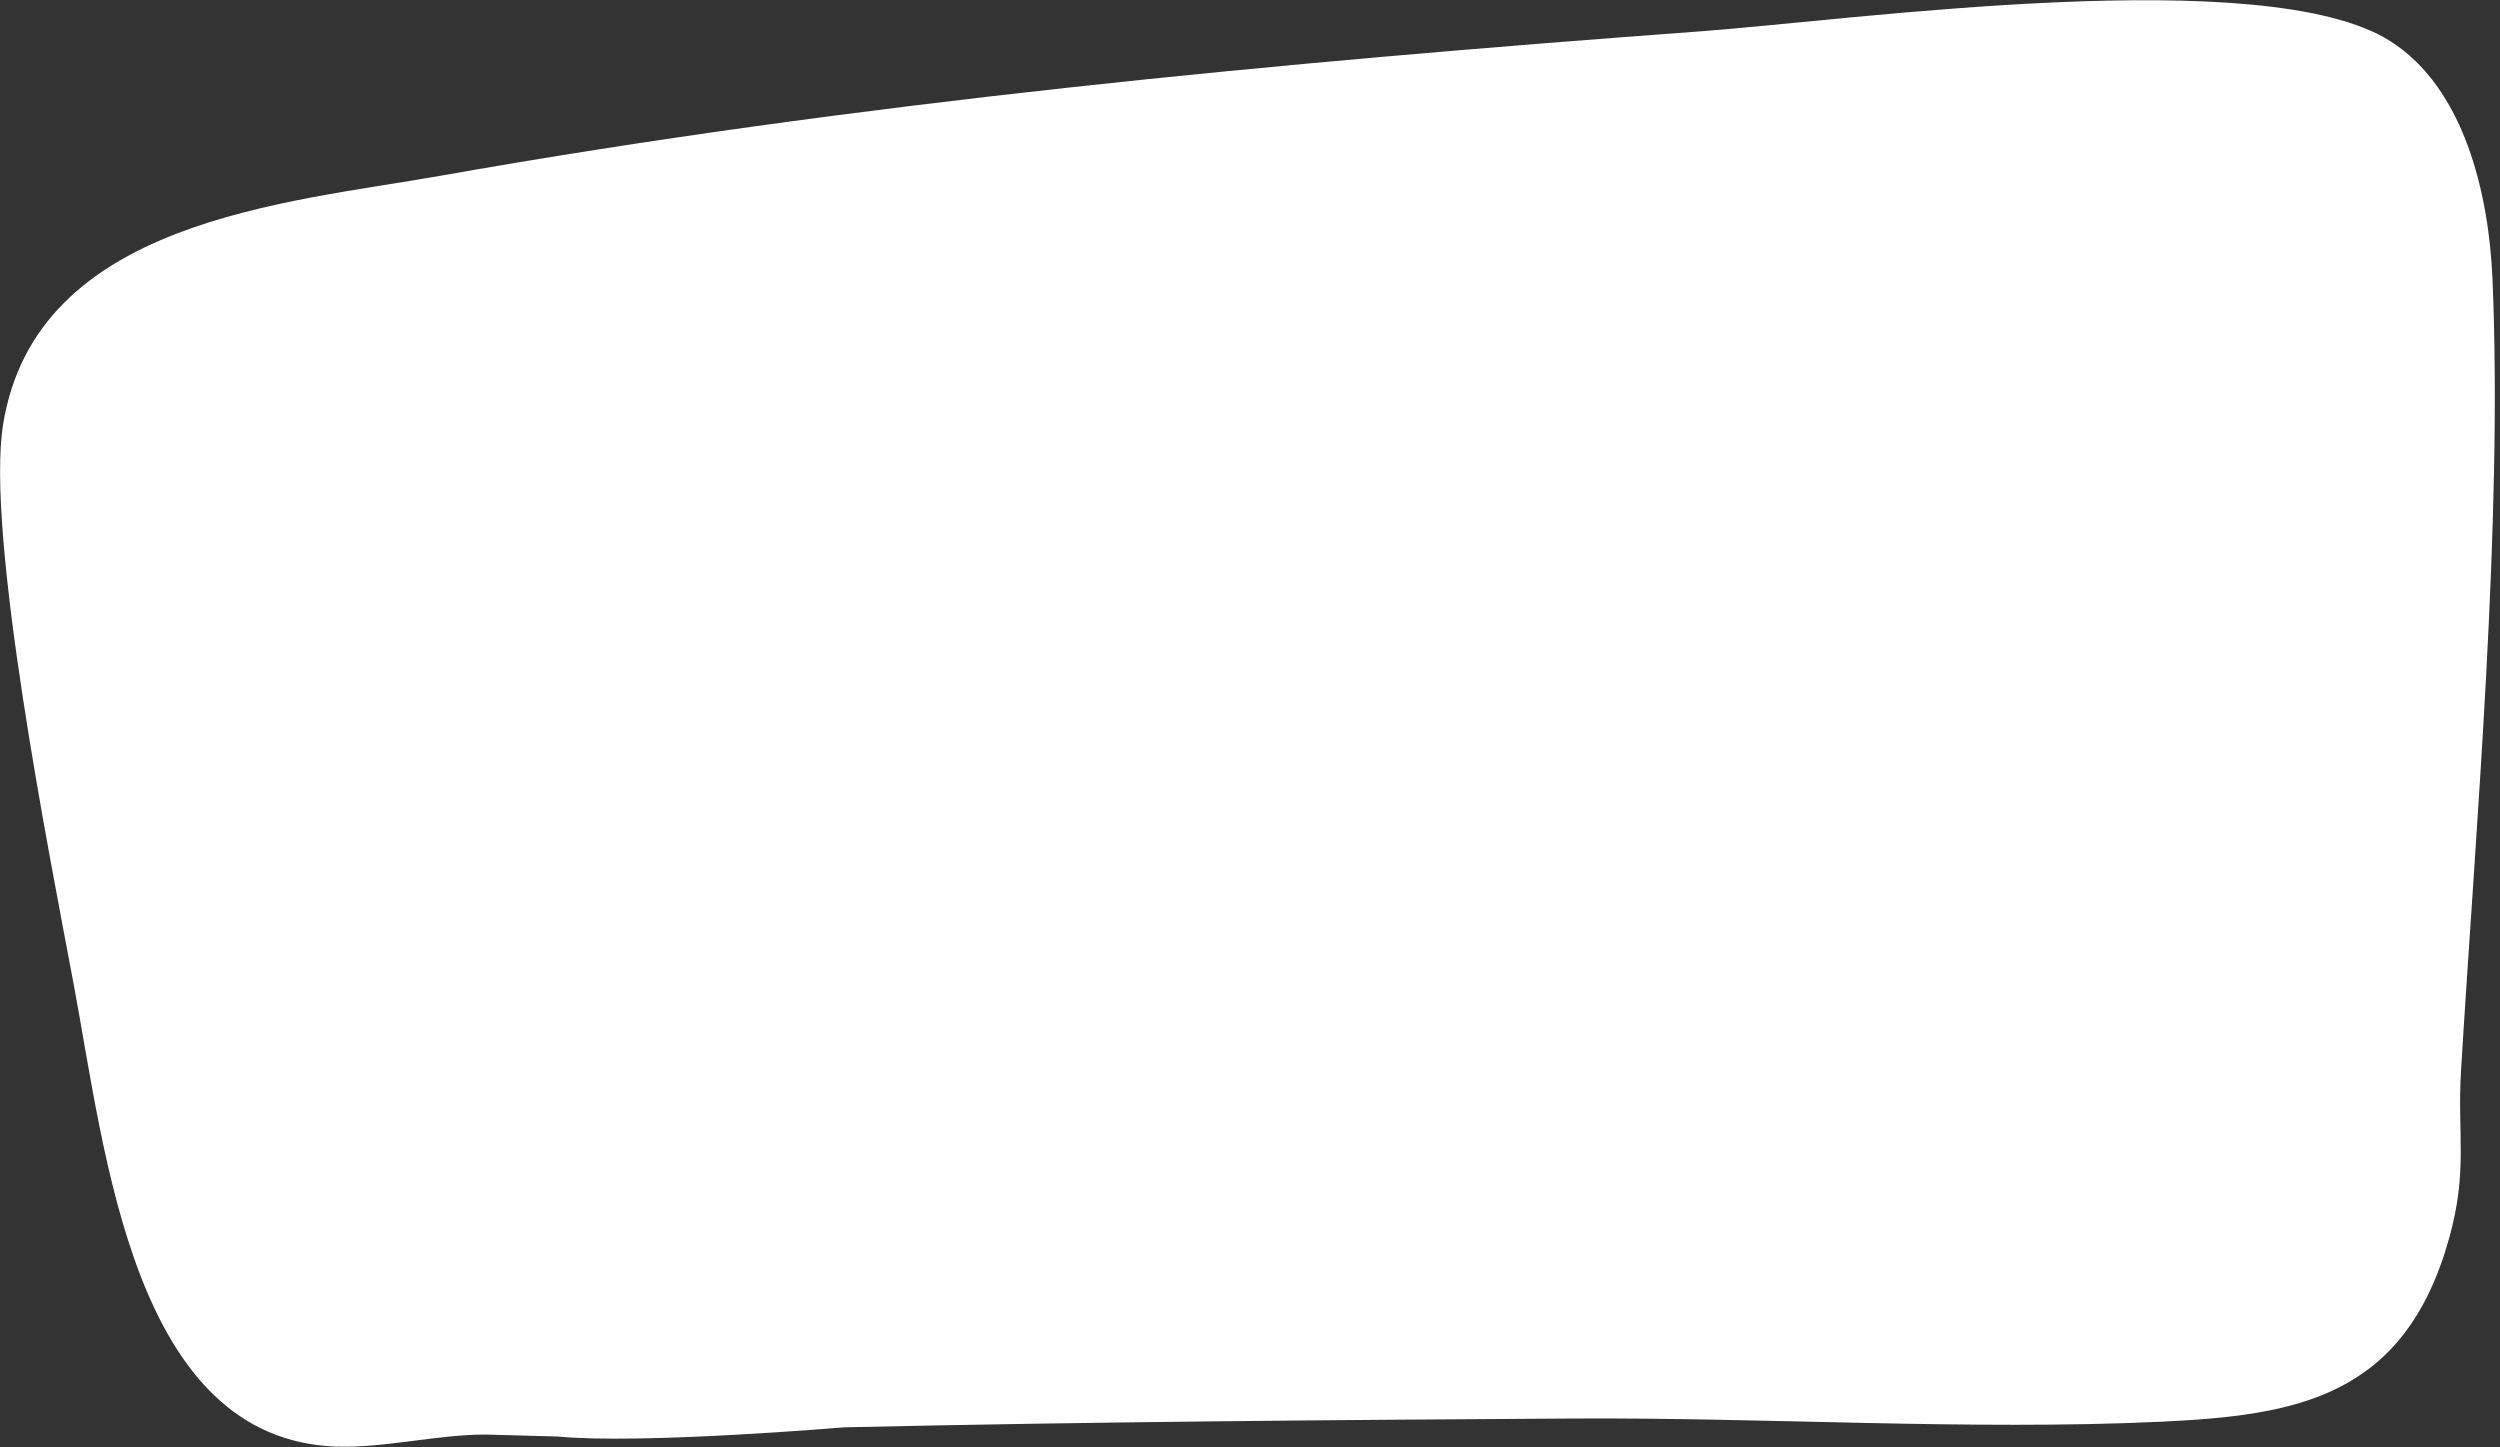 <svg width="456" height="264" viewBox="0 0 456 264" fill="none" xmlns="http://www.w3.org/2000/svg">
<rect x="0" y="0" width="456" height="264" fill="#333333" stroke="none"/>
<path d="M61.42 263.862C61.417 263.867 61.411 263.869 61.406 263.869C24.327 262.573 19.286 210.699 13.416 179.405C9.133 156.525 -2.639 97.441 0.56 77.464C6.535 40.161 52.224 37.039 80.303 32.066C156.163 18.633 233.354 11.386 309.94 5.733C338.164 3.653 413.26 -6.932 435.988 7.5C449.405 16.022 453.959 35.138 454.633 50.903C456.521 95.436 451.59 150.541 448.883 195.444C448.199 206.87 450.173 213.476 446.734 225.817C438.61 254.958 418.851 258.174 393.952 259.332C359.433 260.926 322.016 258.526 286.943 258.738C242.624 259.002 198.287 259.346 153.968 260.343C153.968 260.343 116.832 263.495 101.715 262.019L88.594 261.664C79.807 261.64 70.078 264.151 61.434 263.856C61.429 263.855 61.424 263.858 61.42 263.862V263.862Z" fill="white"/>
</svg>

